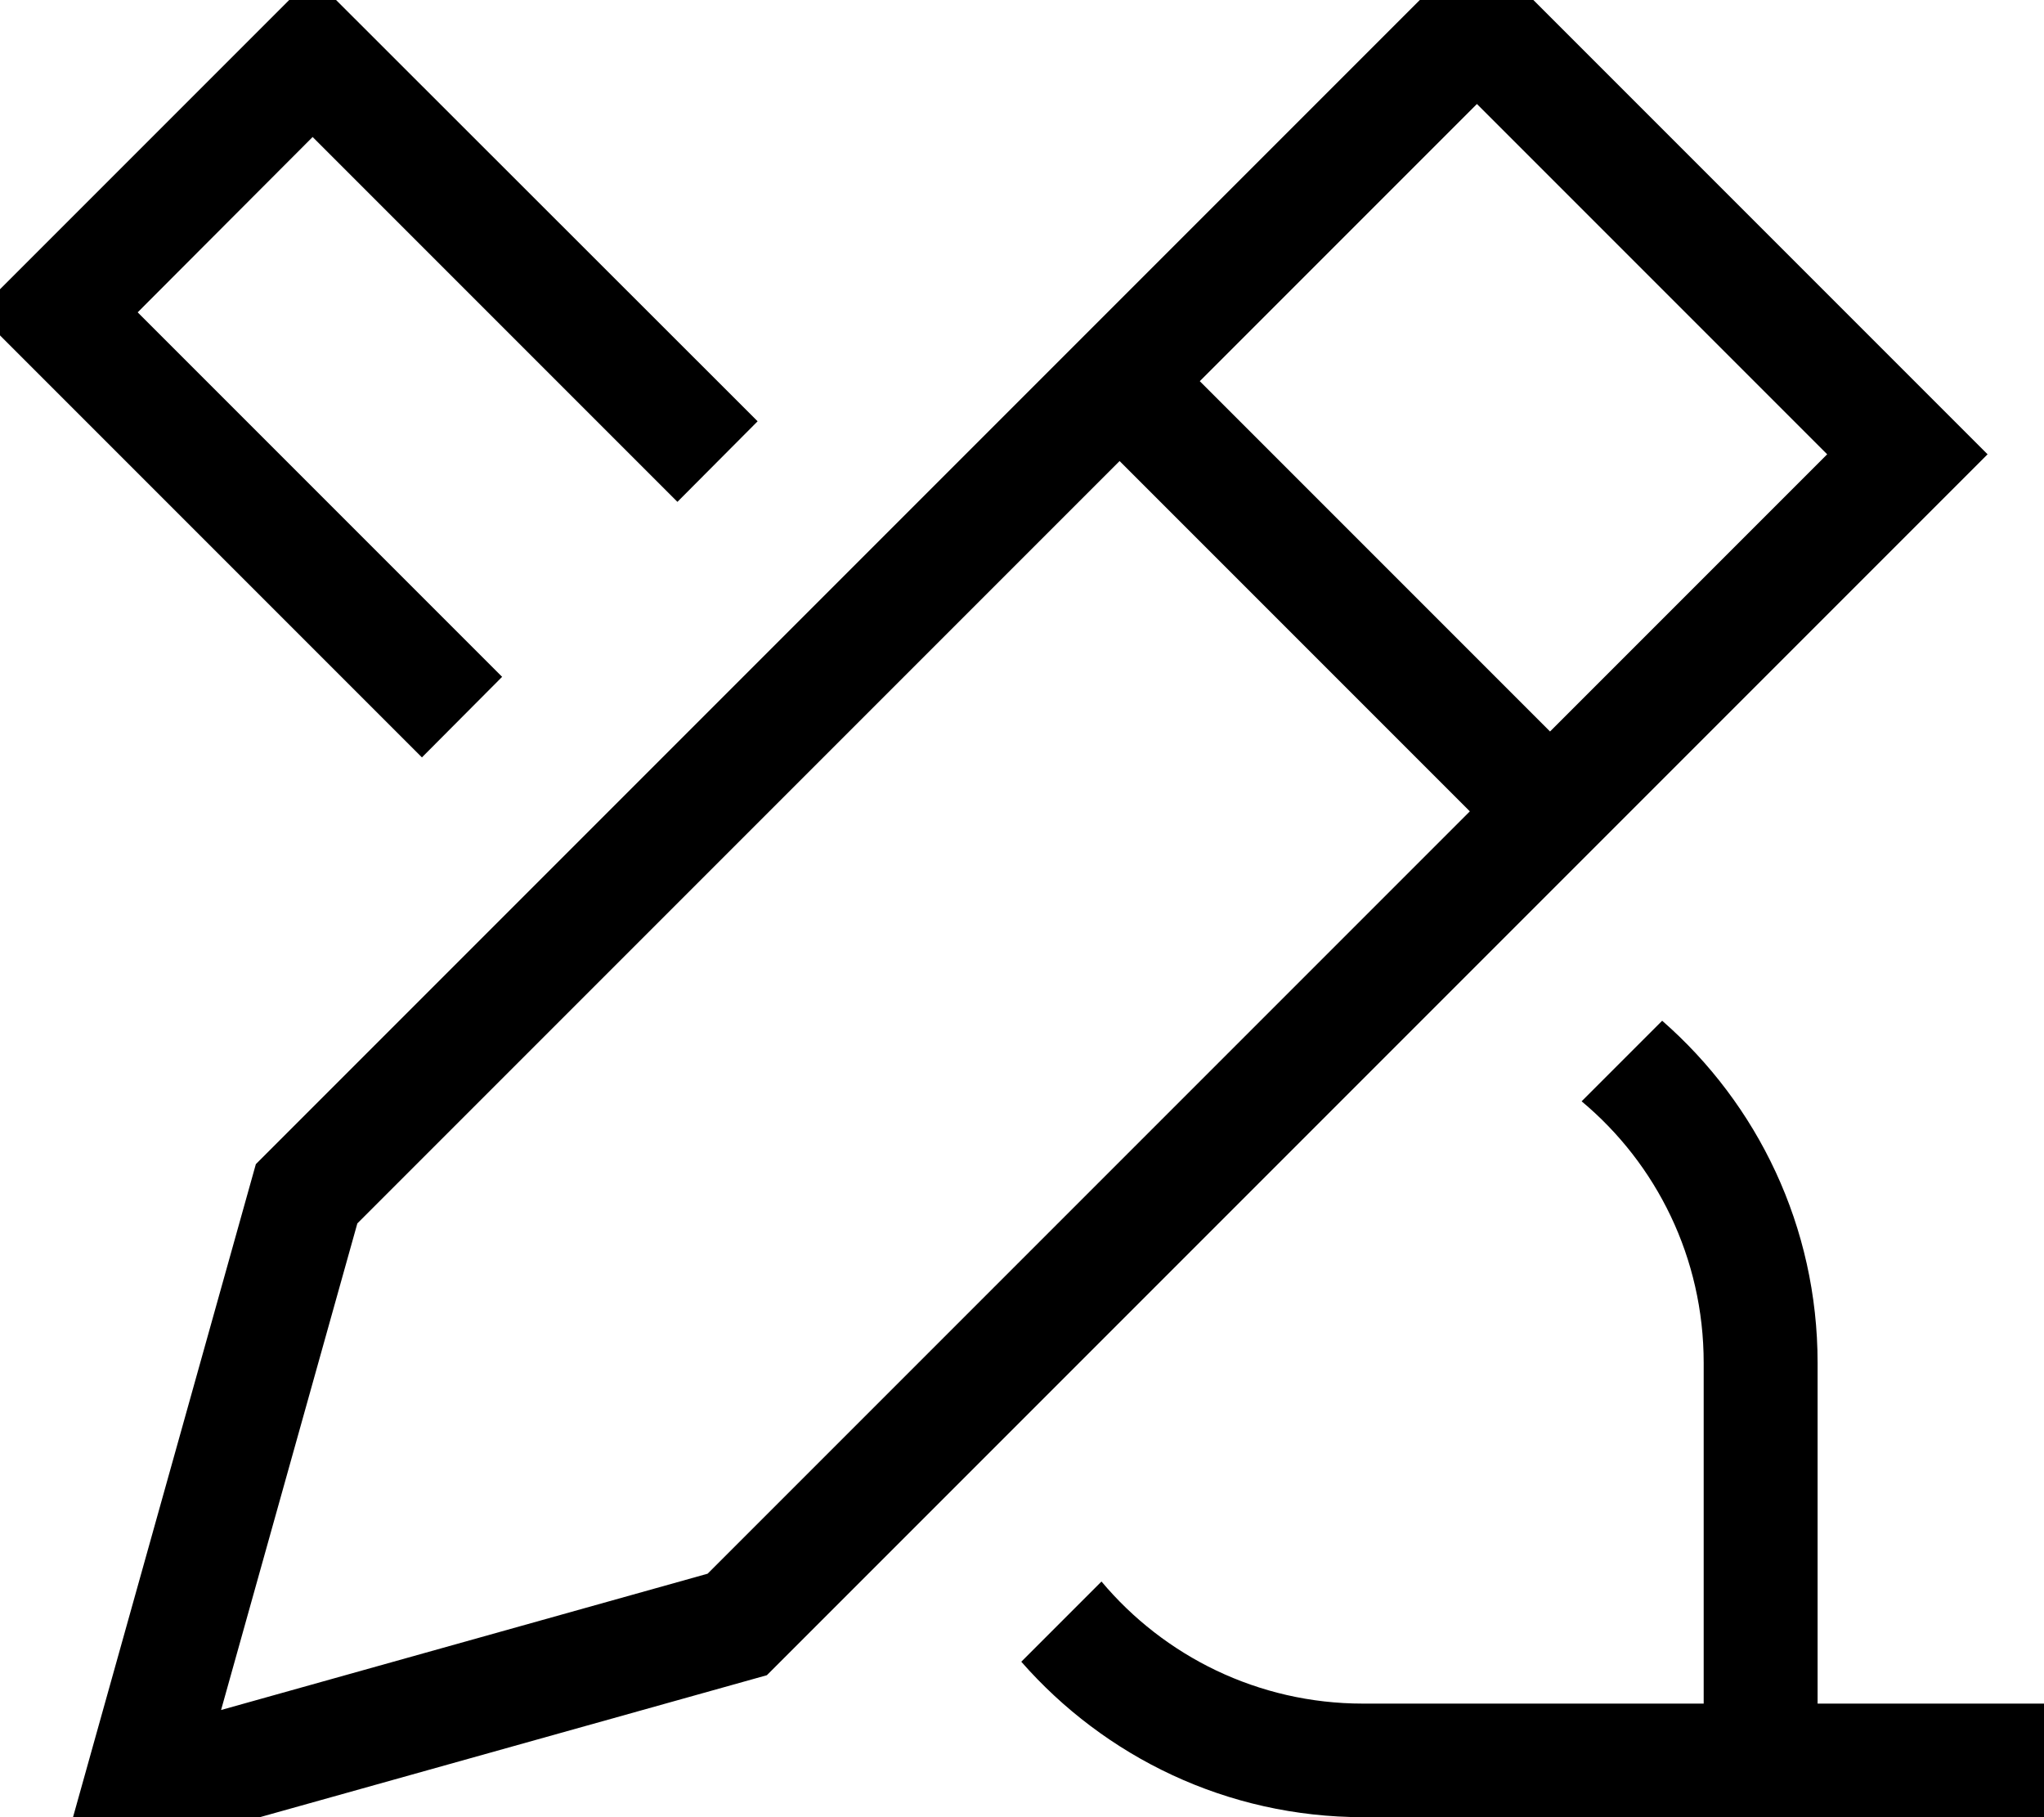 <svg xmlns="http://www.w3.org/2000/svg" viewBox="0 0 576 512"><!--! Font Awesome Pro 7.0.1 by @fontawesome - https://fontawesome.com License - https://fontawesome.com/license (Commercial License) Copyright 2025 Fonticons, Inc. --><path fill="currentColor" d="M26.2 491.9L16.1 528c2.7-.8 69.4-19.4 200-56L537.5 150.6 560.1 128c-2.4-2.4-42.9-42.9-121.4-121.4L416.1-16 393.5 6.6 72.1 328 26.2 491.9zm36.1-10.1l38.4-137.1 214.8-214.8 98.7 98.7-214.8 214.8-137.1 38.4zM514.9 128l-78.1 78.1-98.7-98.7 78.1-78.1 98.7 98.7zm-301.4-9.3L88.1-6.6 76.8 4.7 4.8 76.7-6.5 88 4.8 99.3 118.9 213.4 141.5 190.7 38.8 88 88.1 38.6 190.9 141.4 213.5 118.7zm74.3 349.5c23.5 26.8 57.9 43.8 96.4 43.8l192 0 0-32-64 0 0-96c0-38.4-16.9-72.9-43.8-96.4l-22.7 22.7c21.1 17.6 34.4 44.1 34.4 73.7l0 96-96 0c-29.6 0-56.1-13.4-73.7-34.4l-22.7 22.7z"/></svg>